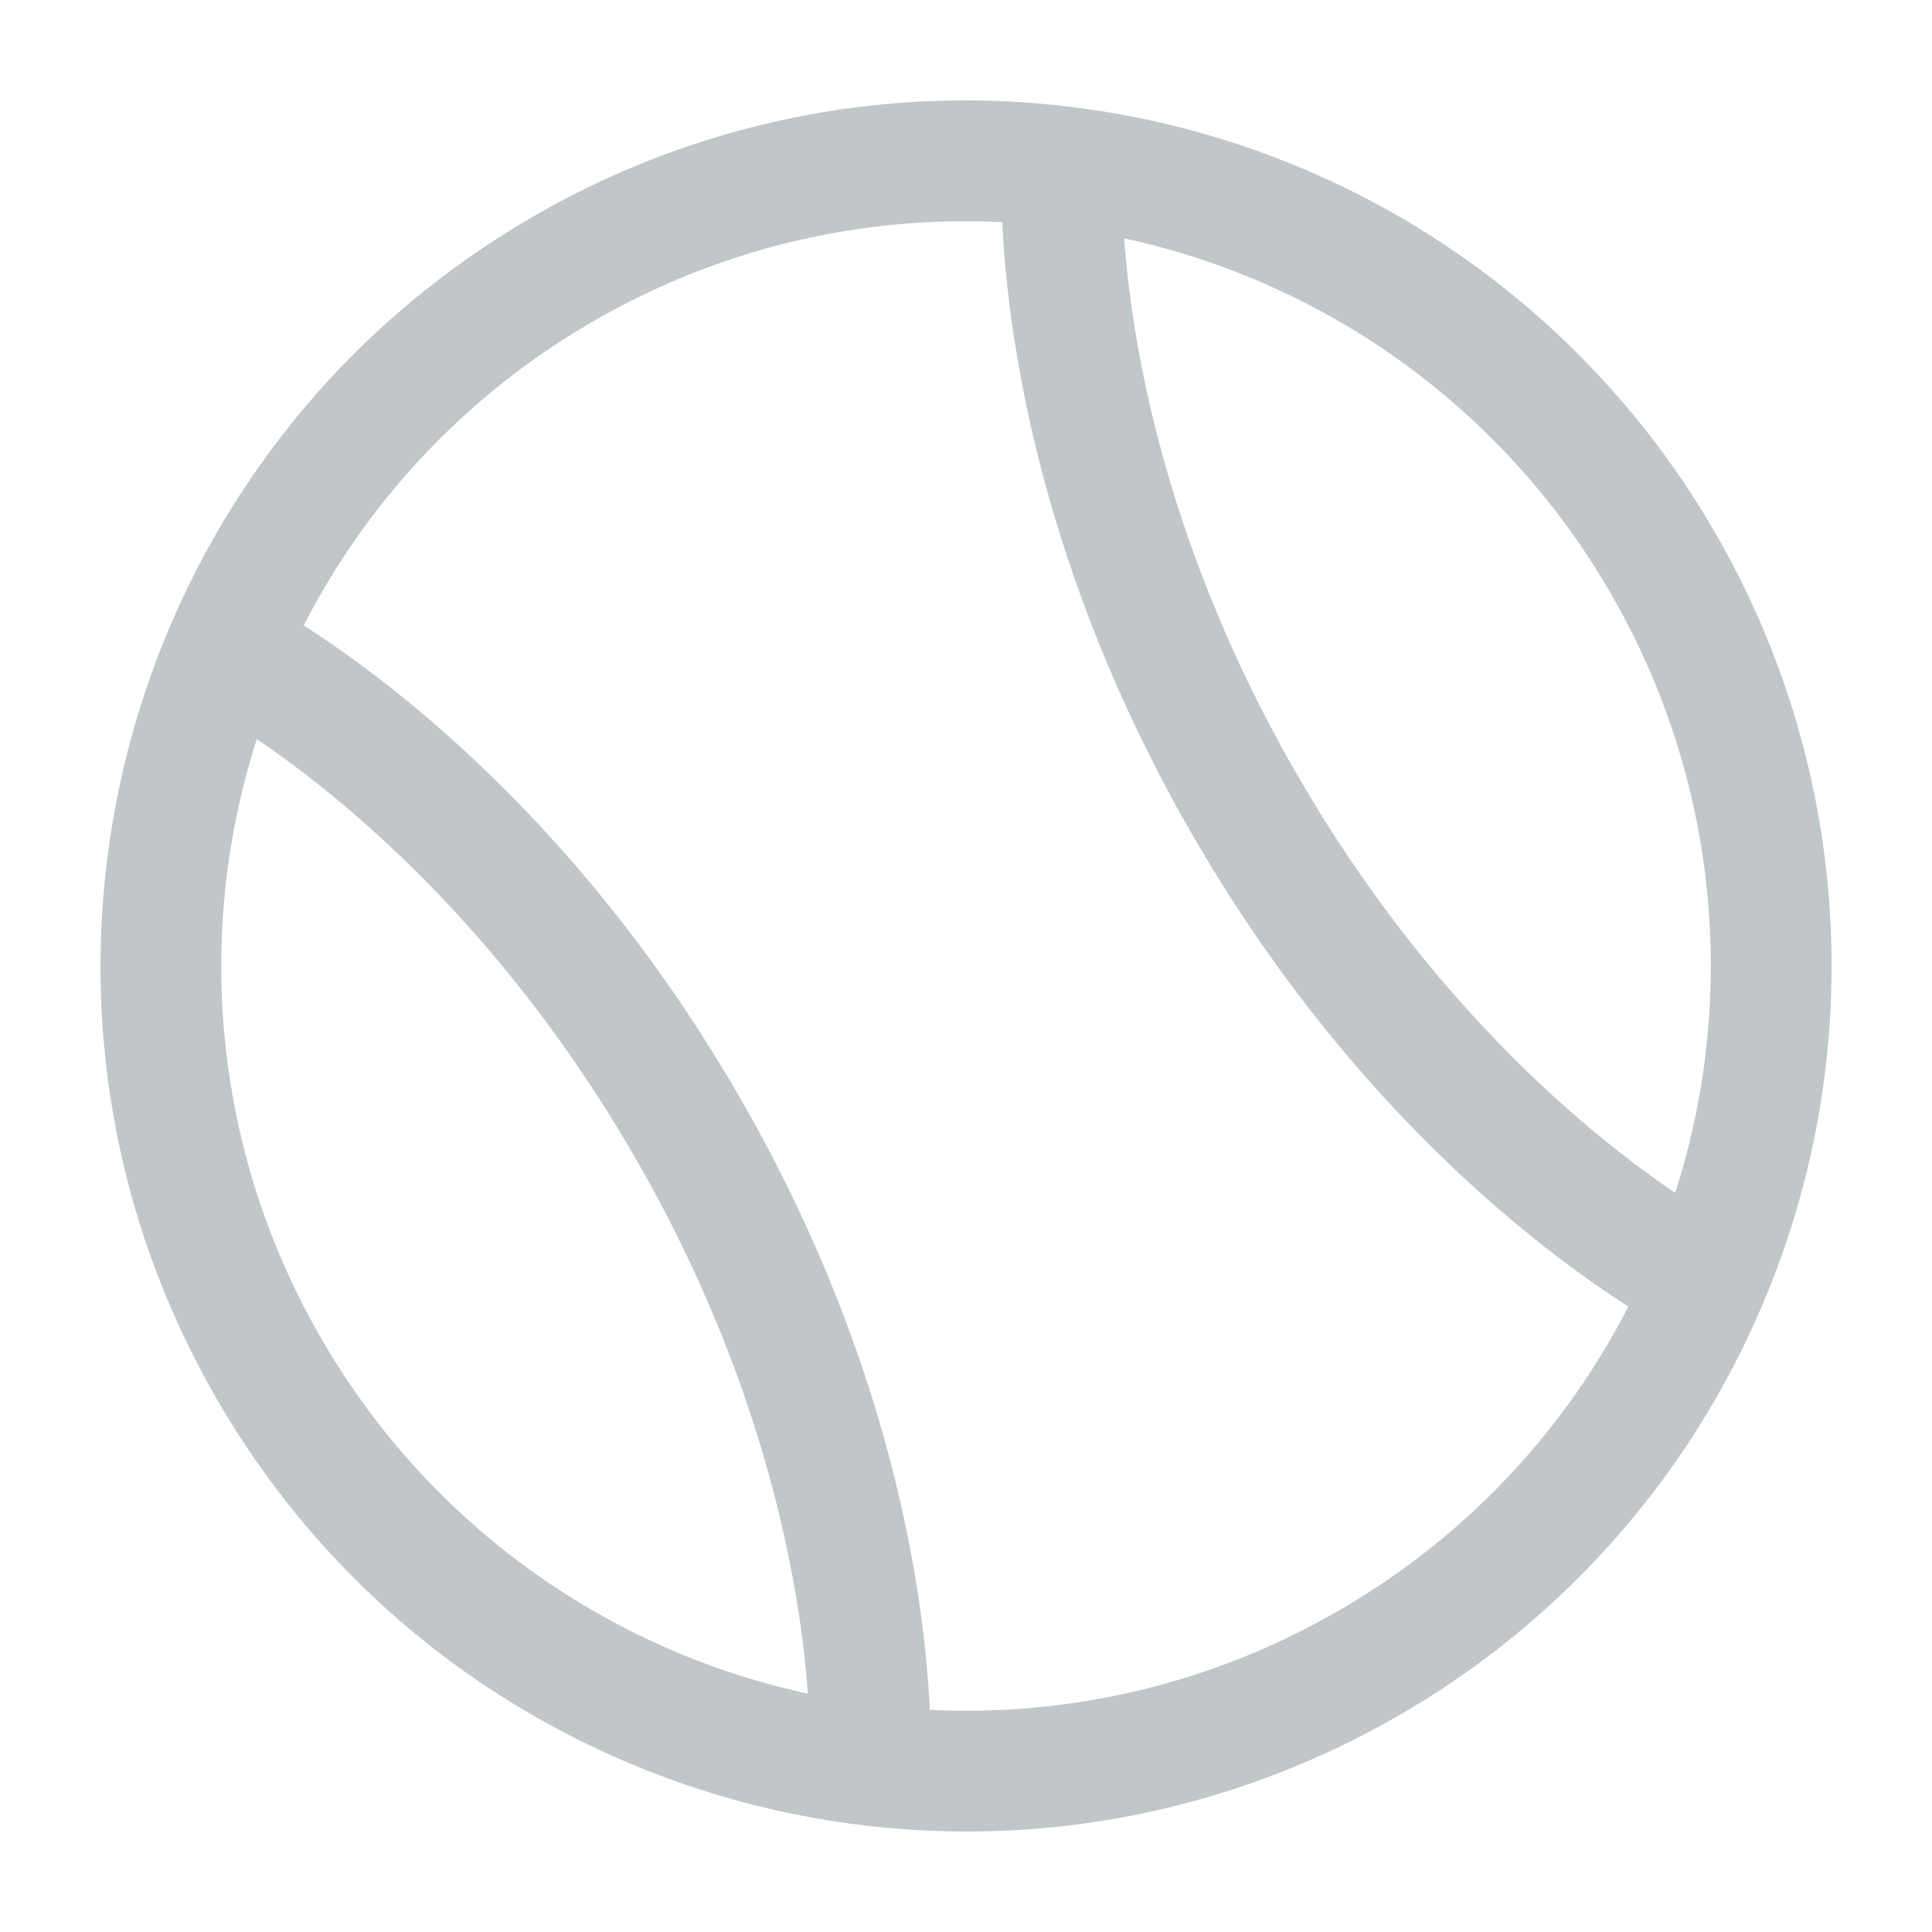 <svg xmlns="http://www.w3.org/2000/svg" width="64" height="64" fill="none" viewBox="0 0 24 24"><path fill="#C1C6C8" fill-rule="evenodd" d="M12.45 2.76a9.203 9.203 0 0 0-5.075 1.229 9.207 9.207 0 0 0-3.602 3.78c.365.234.865.584 1.442 1.068 1.176.988 2.67 2.535 3.97 4.788 1.301 2.252 1.894 4.32 2.161 5.832.131.741.184 1.35.204 1.783a9.205 9.205 0 0 0 5.075-1.23 9.203 9.203 0 0 0 3.603-3.78 13.943 13.943 0 0 1-1.442-1.068c-1.177-.987-2.67-2.535-3.971-4.787-1.3-2.253-1.894-4.32-2.16-5.833-.132-.741-.185-1.35-.204-1.783Zm1.515.2c.025.35.074.796.166 1.321.242 1.37.783 3.266 1.983 5.344 1.2 2.077 2.571 3.494 3.636 4.389.408.342.77.608 1.06.804a9.224 9.224 0 0 0-.799-7.443 9.225 9.225 0 0 0-6.046-4.414Zm-3.93 18.079c-.024-.35-.073-.796-.166-1.32-.242-1.37-.783-3.267-1.982-5.344-1.2-2.078-2.572-3.495-3.637-4.39-.408-.342-.77-.607-1.06-.803a9.226 9.226 0 0 0 .8 7.443 9.226 9.226 0 0 0 6.045 4.414Zm-3.41-18.35a10.706 10.706 0 0 1 6.661-1.363 10.735 10.735 0 0 1 8.024 5.299 10.735 10.735 0 0 1 .577 9.598 10.706 10.706 0 0 1-4.512 5.087c-5.141 2.968-11.716 1.206-14.684-3.935C-.278 12.233 1.484 5.658 6.625 2.69Z" clip-rule="evenodd"/></svg>